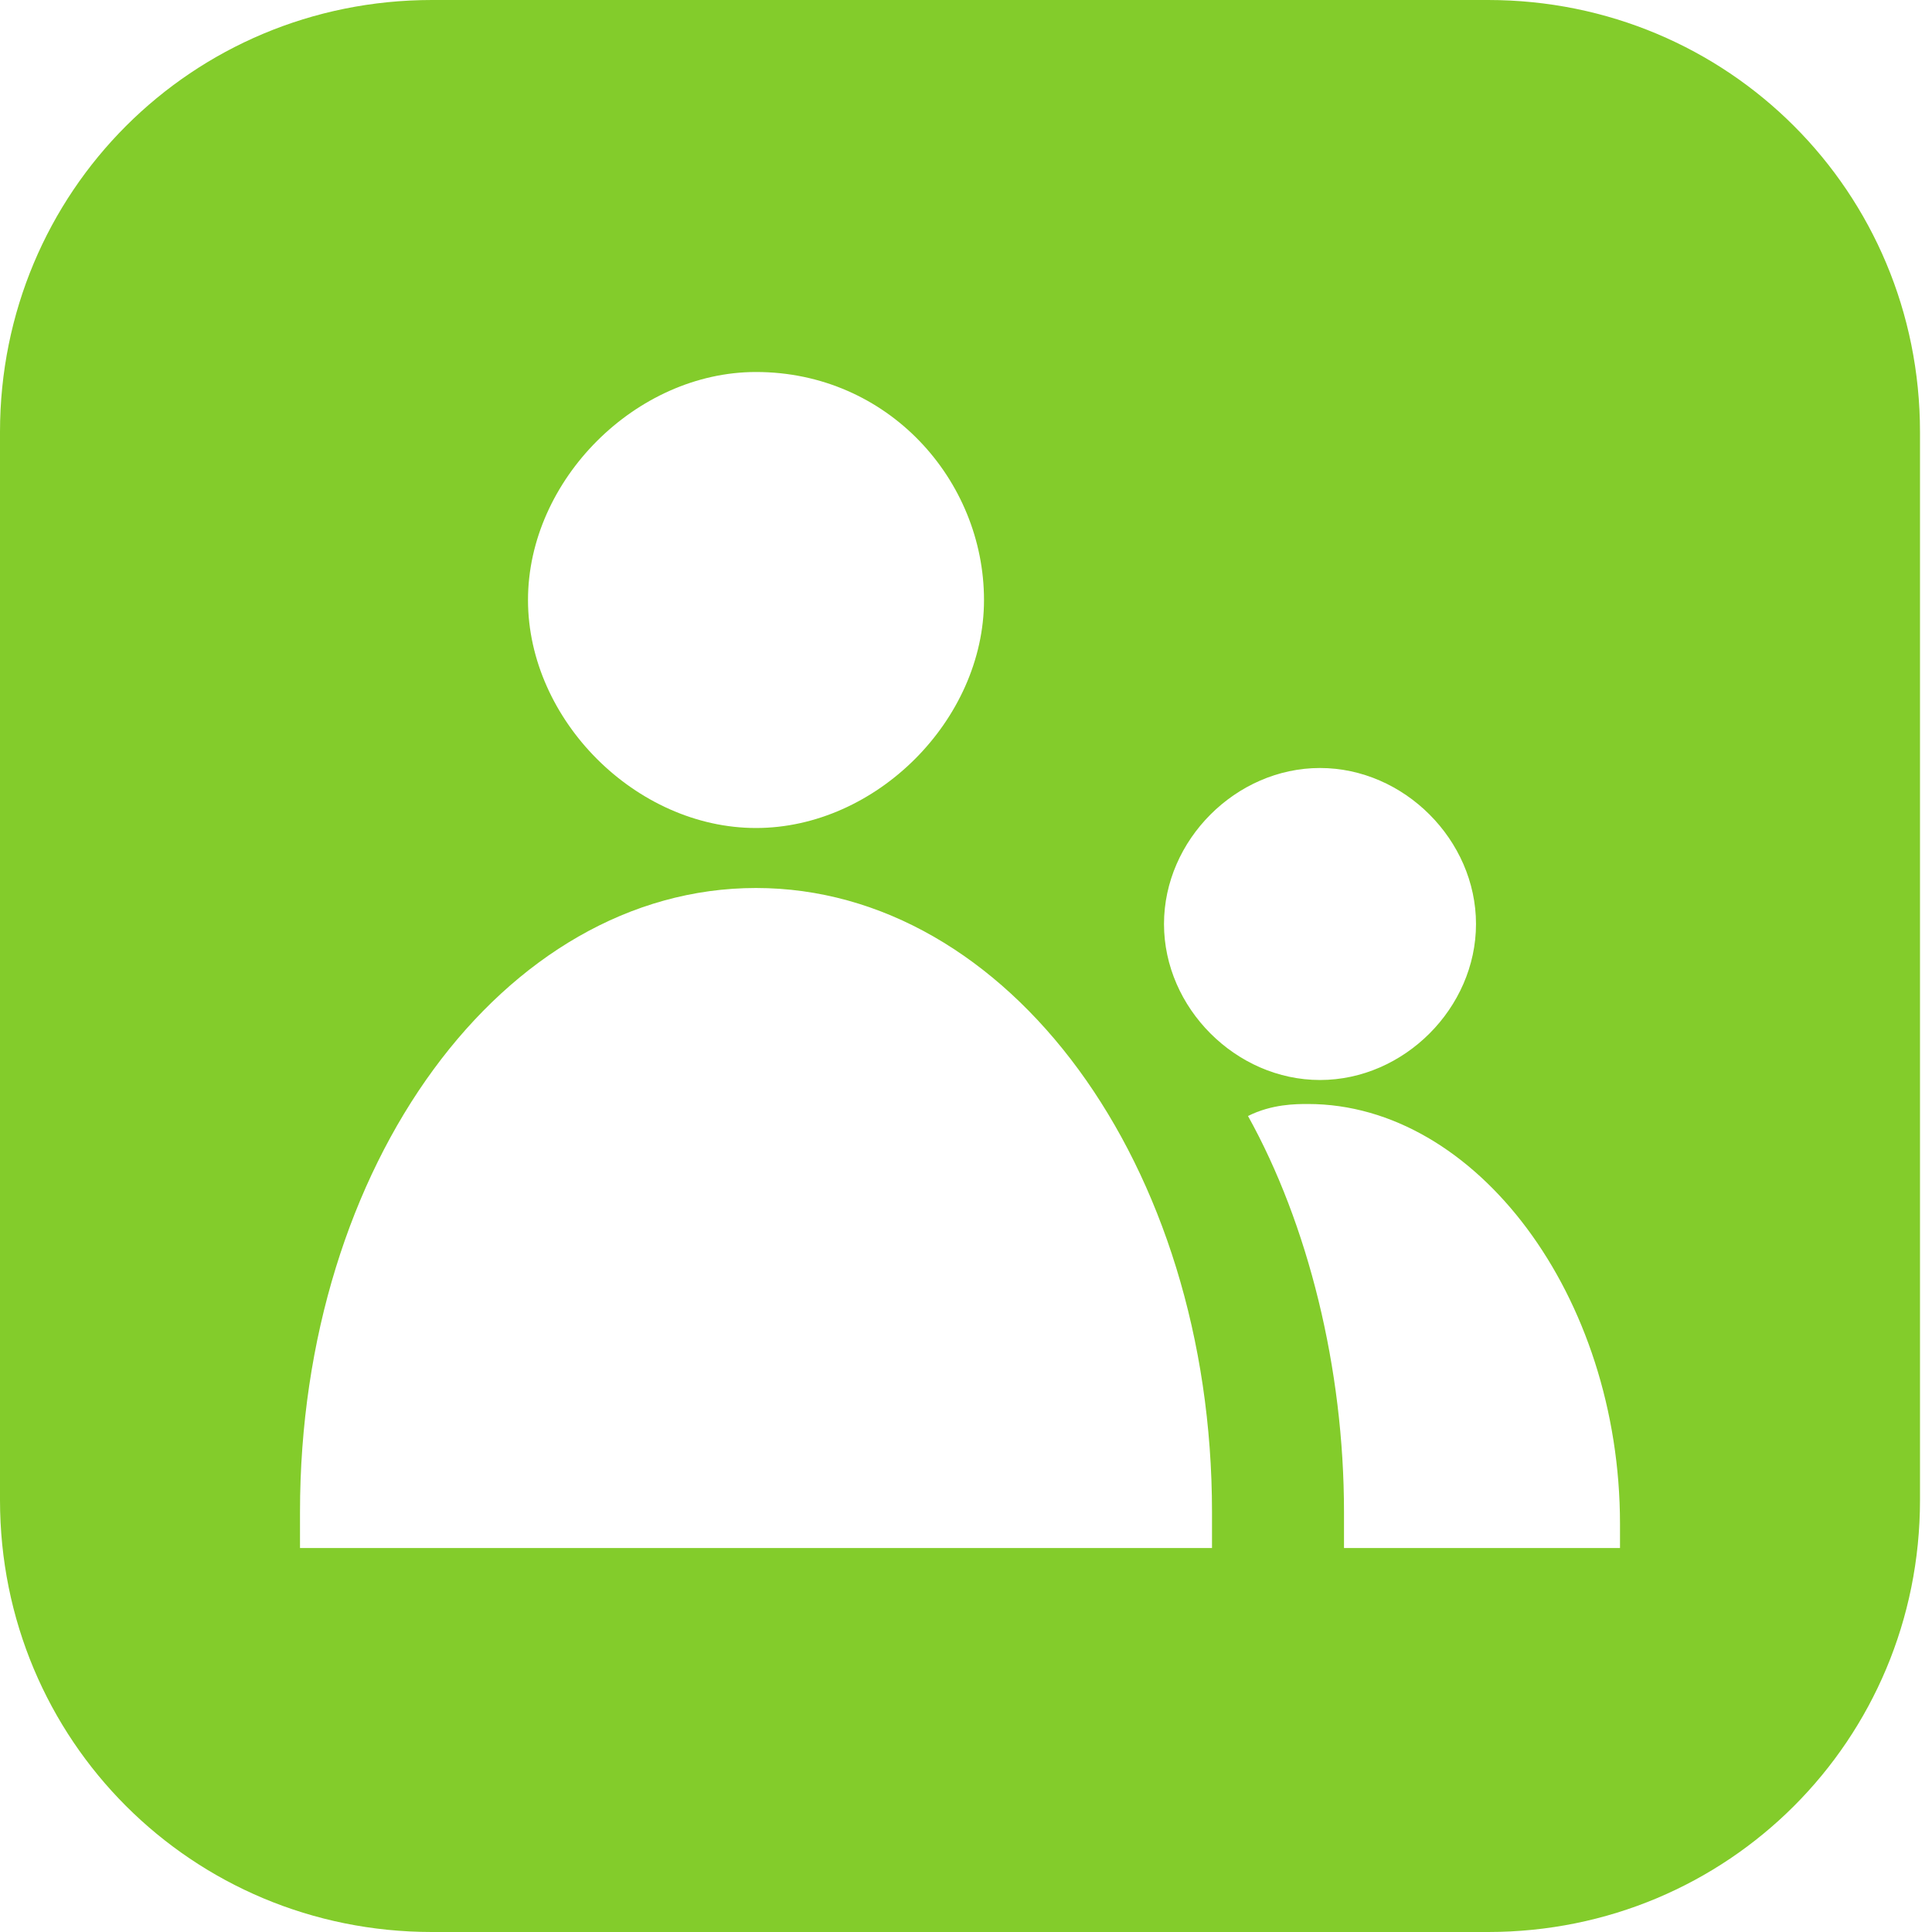 <?xml version="1.0" standalone="no"?><!DOCTYPE svg PUBLIC "-//W3C//DTD SVG 1.1//EN" "http://www.w3.org/Graphics/SVG/1.1/DTD/svg11.dtd"><svg t="1500174932357" class="icon" style="" viewBox="0 0 1024 1024" version="1.1" xmlns="http://www.w3.org/2000/svg" p-id="2931" xmlns:xlink="http://www.w3.org/1999/xlink" width="200" height="200"><defs><style type="text/css"></style></defs><path d="M788.671 0H228.969C101.764 0 0 101.764 0 228.969v566.062c0 127.205 101.764 228.969 228.969 228.969h559.702c127.205 0 228.969-101.764 228.969-228.969V228.969c0-127.205-101.764-228.969-228.969-228.969zM699.627 407.056c44.522 0 82.683 38.161 82.683 82.683 0 44.522-38.161 82.683-82.683 82.683-44.522 0-82.683-38.161-82.683-82.683s38.161-82.683 82.683-82.683zM400.696 197.168c69.963 0 120.845 57.242 120.845 120.845 0 63.602-57.242 120.845-120.845 120.845S279.851 381.615 279.851 318.012c0-63.602 57.242-120.845 120.845-120.845z m241.689 623.304H159.006v-19.081c0-184.447 108.124-330.733 241.689-330.733 133.565 0 241.689 146.286 241.689 330.733v19.081z m216.248 0h-146.286v-19.081c0-76.323-19.081-152.646-50.882-209.888 12.72-6.36 25.441-6.36 31.801-6.36 89.043 0 165.366 101.764 165.366 222.609v12.72z" fill="#83CC2B" p-id="2932"></path></svg>